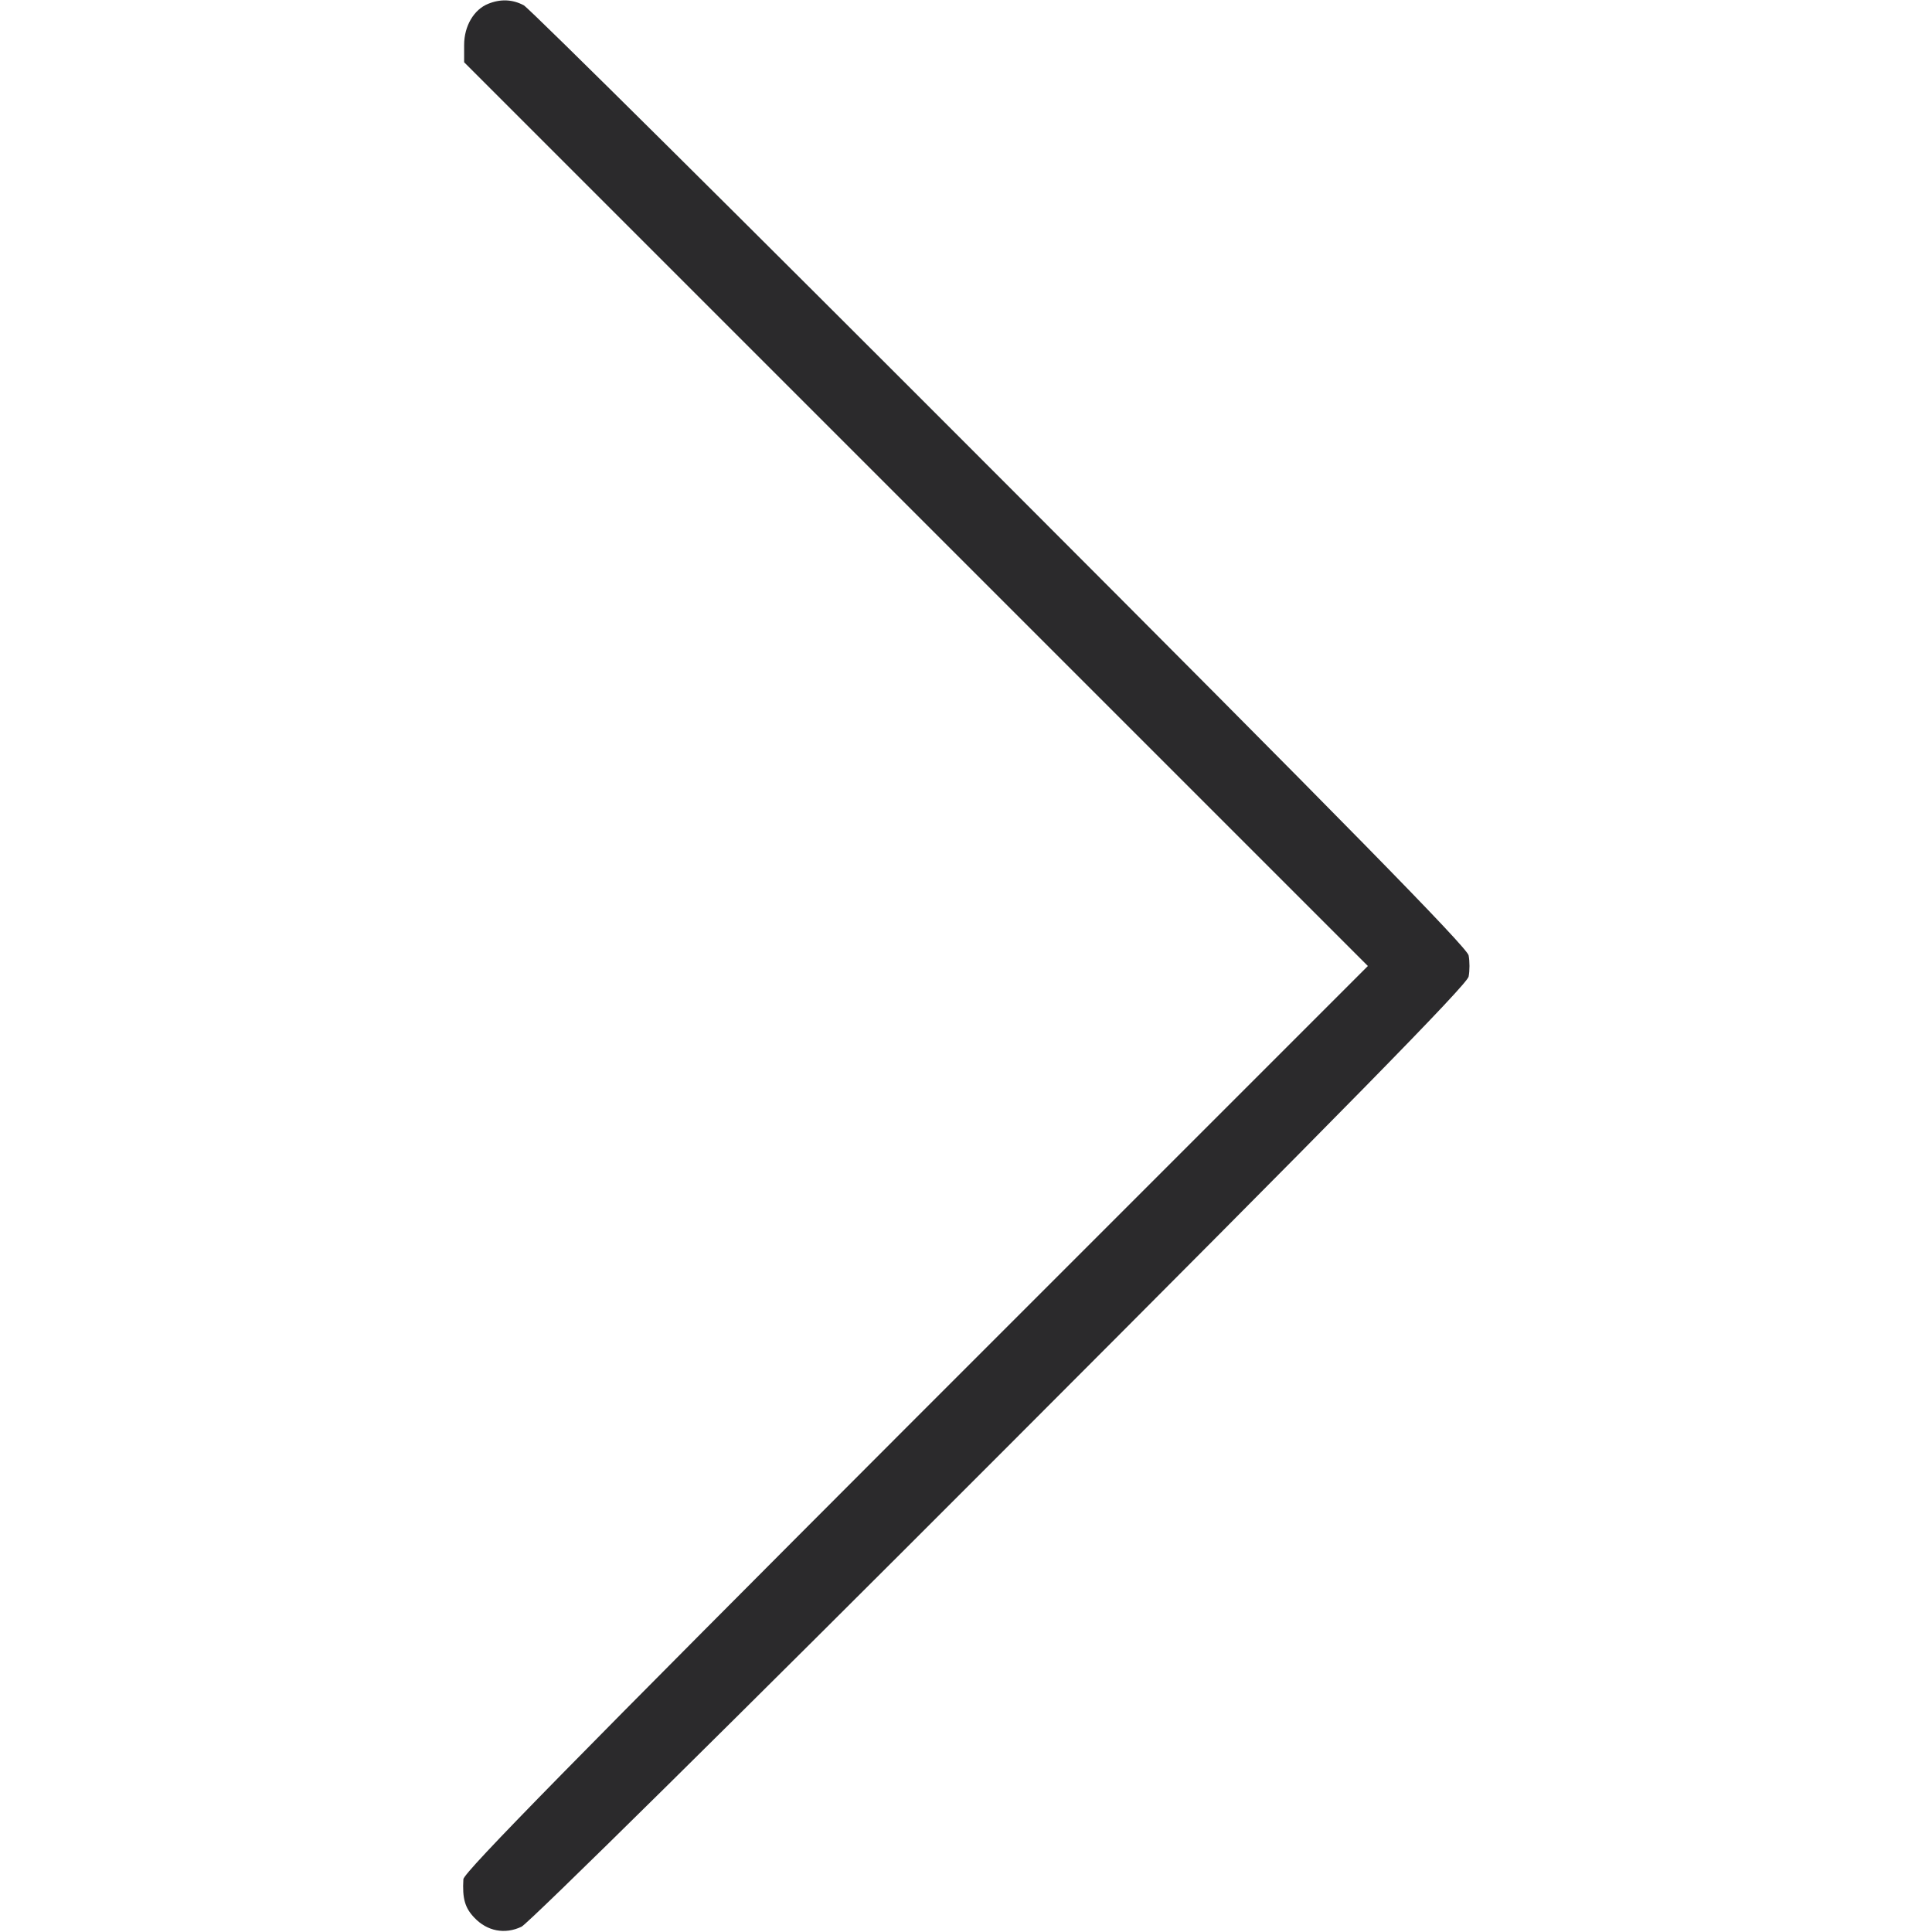 <svg version="1.0" xmlns="http://www.w3.org/2000/svg" width="682.667" height="682.667" viewBox="0 0 512 512"><path fill="#2B2A2C" d="M129.4 1c-3.8 1.5-6.4 5.9-6.4 10.9v4.6l119.7 119.7L362.5 256 242.7 375.8C152.5 466.1 123 496.1 122.8 498c-.3 5.1.4 7.6 2.9 10.2 3.4 3.6 8.1 4.5 12.5 2.4 1.9-.9 57.3-55.6 126.9-125.3 91.4-91.5 123.8-124.5 124.1-126.5.3-1.6.3-4 0-5.6-.3-2-32.7-35-124.1-126.5C197.1 58.6 140.3 2.2 138.8 1.4c-3-1.6-6.2-1.7-9.4-.4z"/></svg>